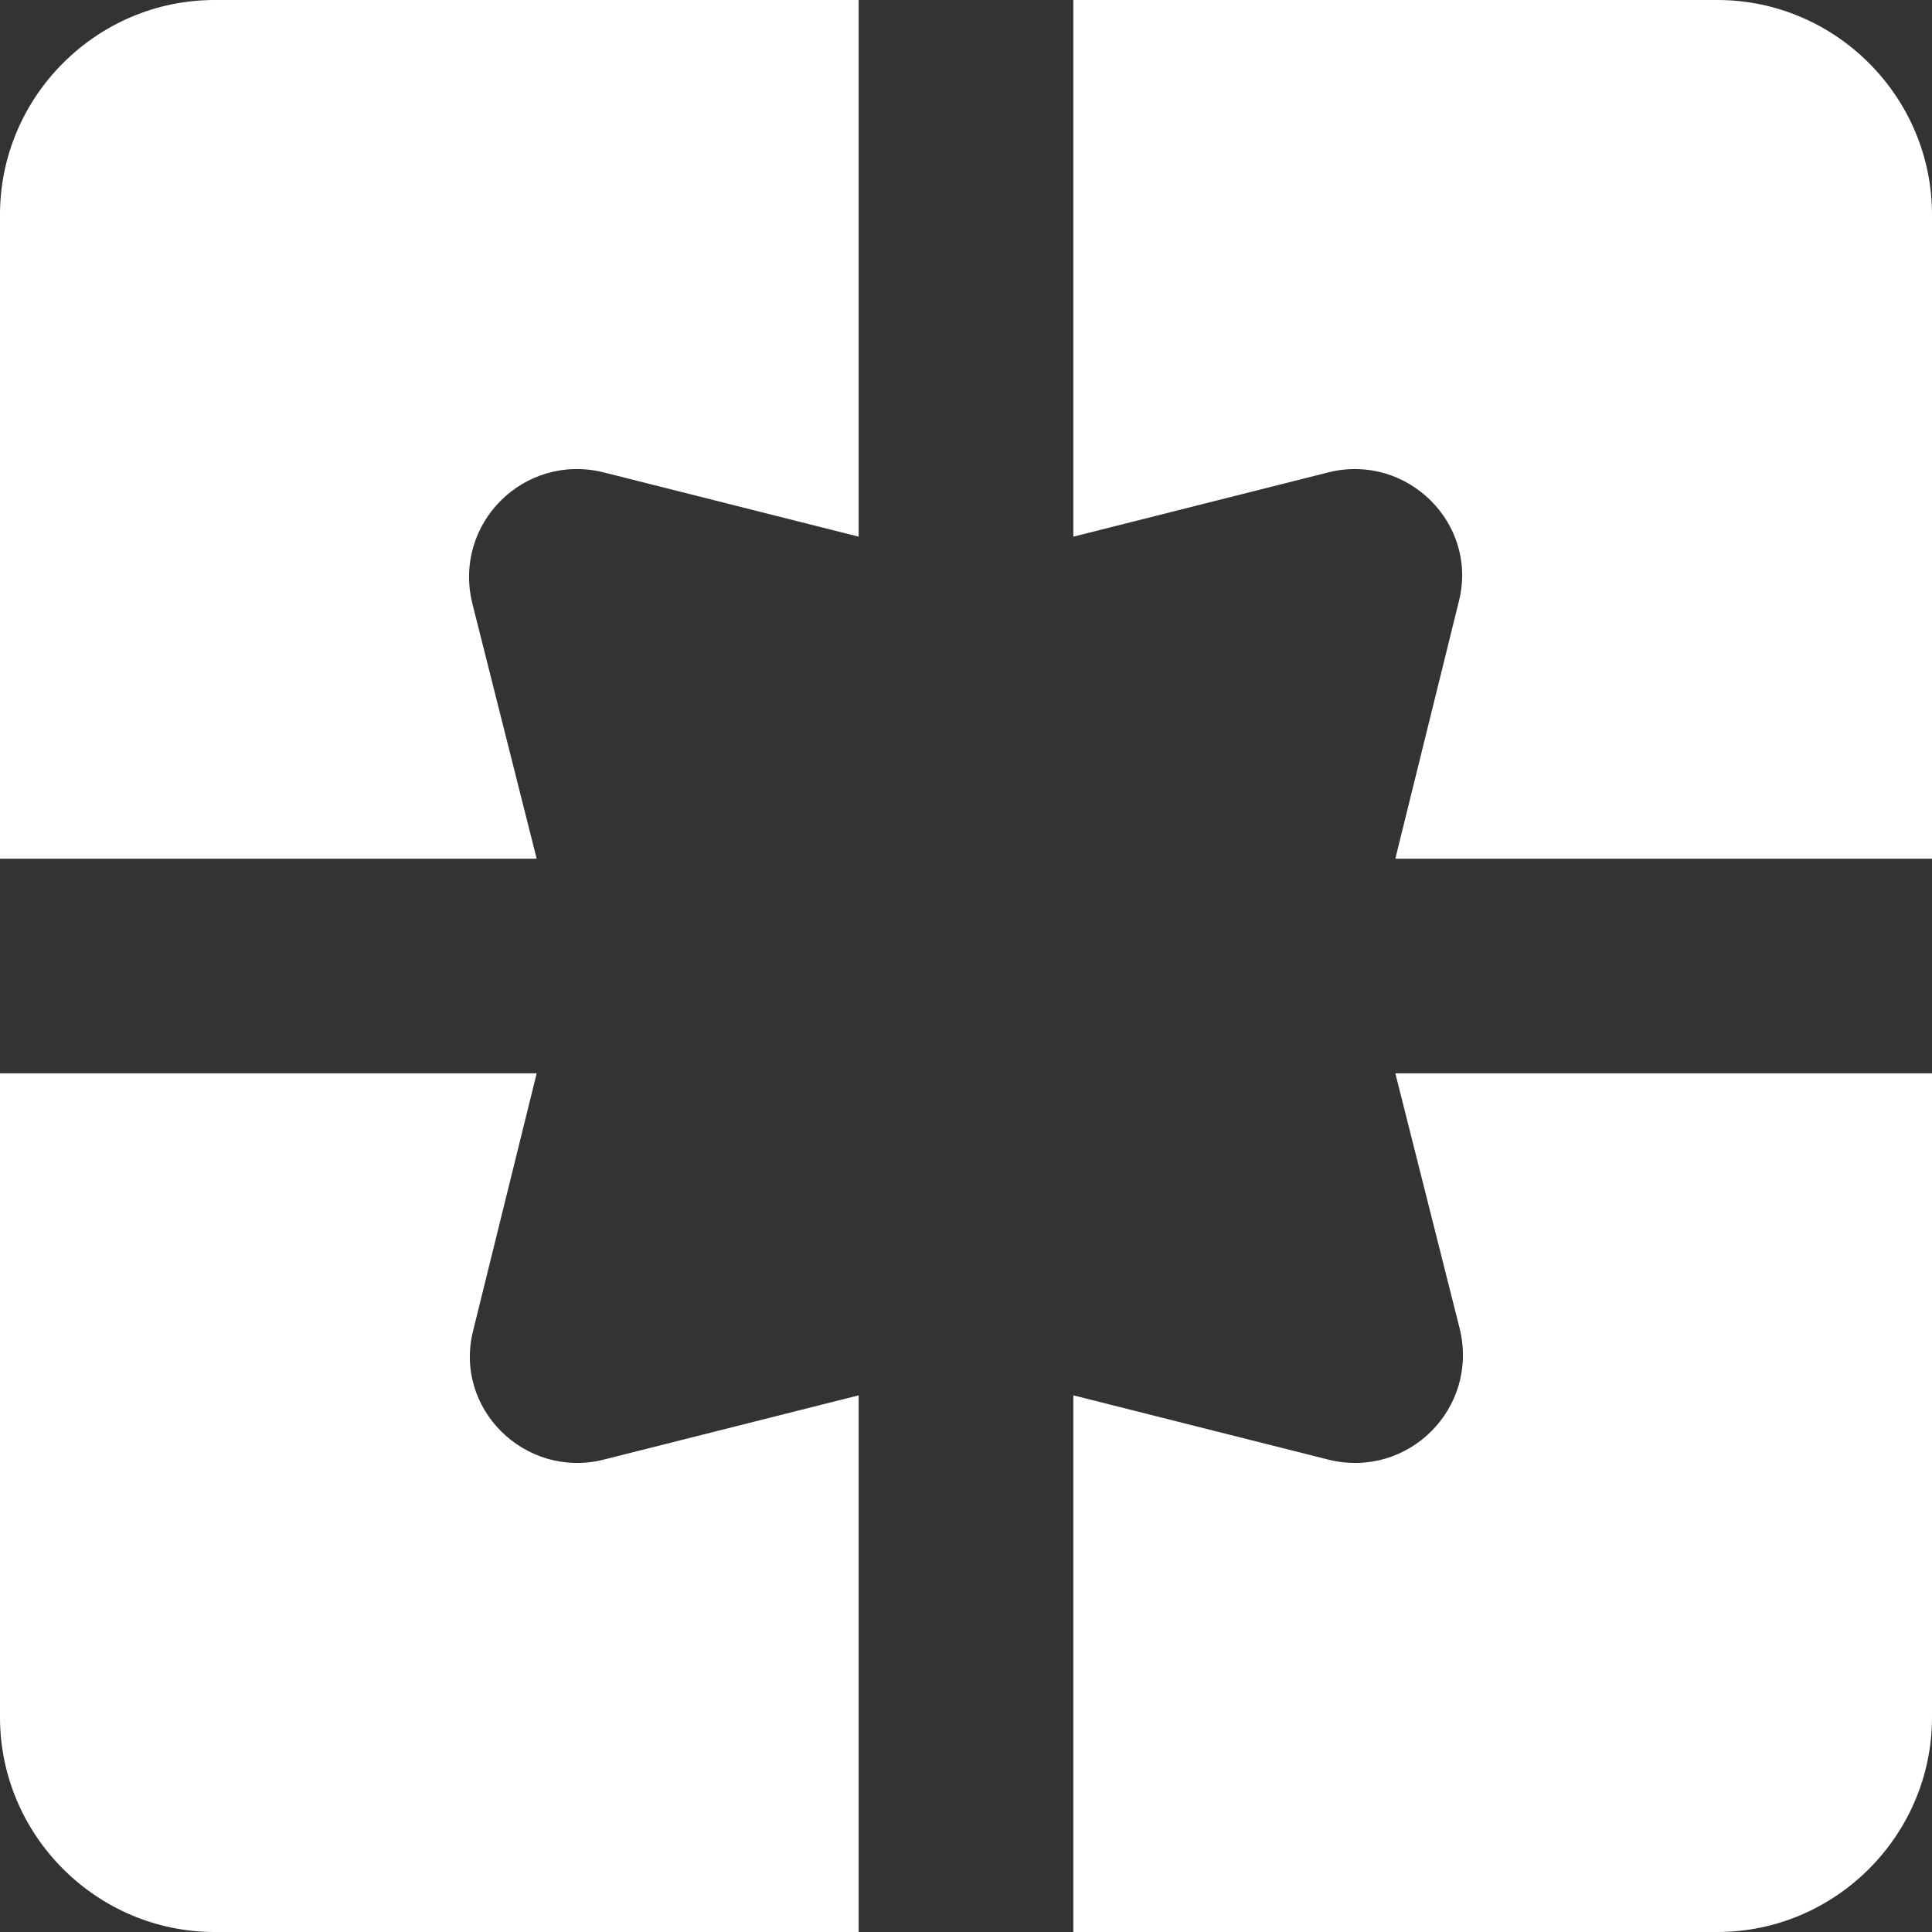 <svg width="18" height="18" viewBox="0 0 18 18" fill="none" xmlns="http://www.w3.org/2000/svg">
<rect x="0" y="0" width="18" height="18" fill="#333333" stroke="none"/>
<path fill-rule="evenodd" clip-rule="evenodd" d="M0 8V2C0 0.9 0.9 0 2 0H8V5L5.62 4.4C4.88 4.22 4.22 4.88 4.4 5.62L5 8H0ZM0 10H5L4.41 12.39C4.22 13.12 4.89 13.78 5.62 13.6L8 13V18H2C0.9 18 0 17.1 0 16V10ZM12.38 13.6L10 13V18H16C17.1 18 18 17.1 18 16V10H13L13.6 12.38C13.78 13.12 13.12 13.78 12.38 13.6ZM10 0H16C17.1 0 18 0.9 18 2V8H13L13.59 5.61C13.78 4.88 13.11 4.22 12.38 4.4L10 5V0Z" fill="white"/>
</svg>
